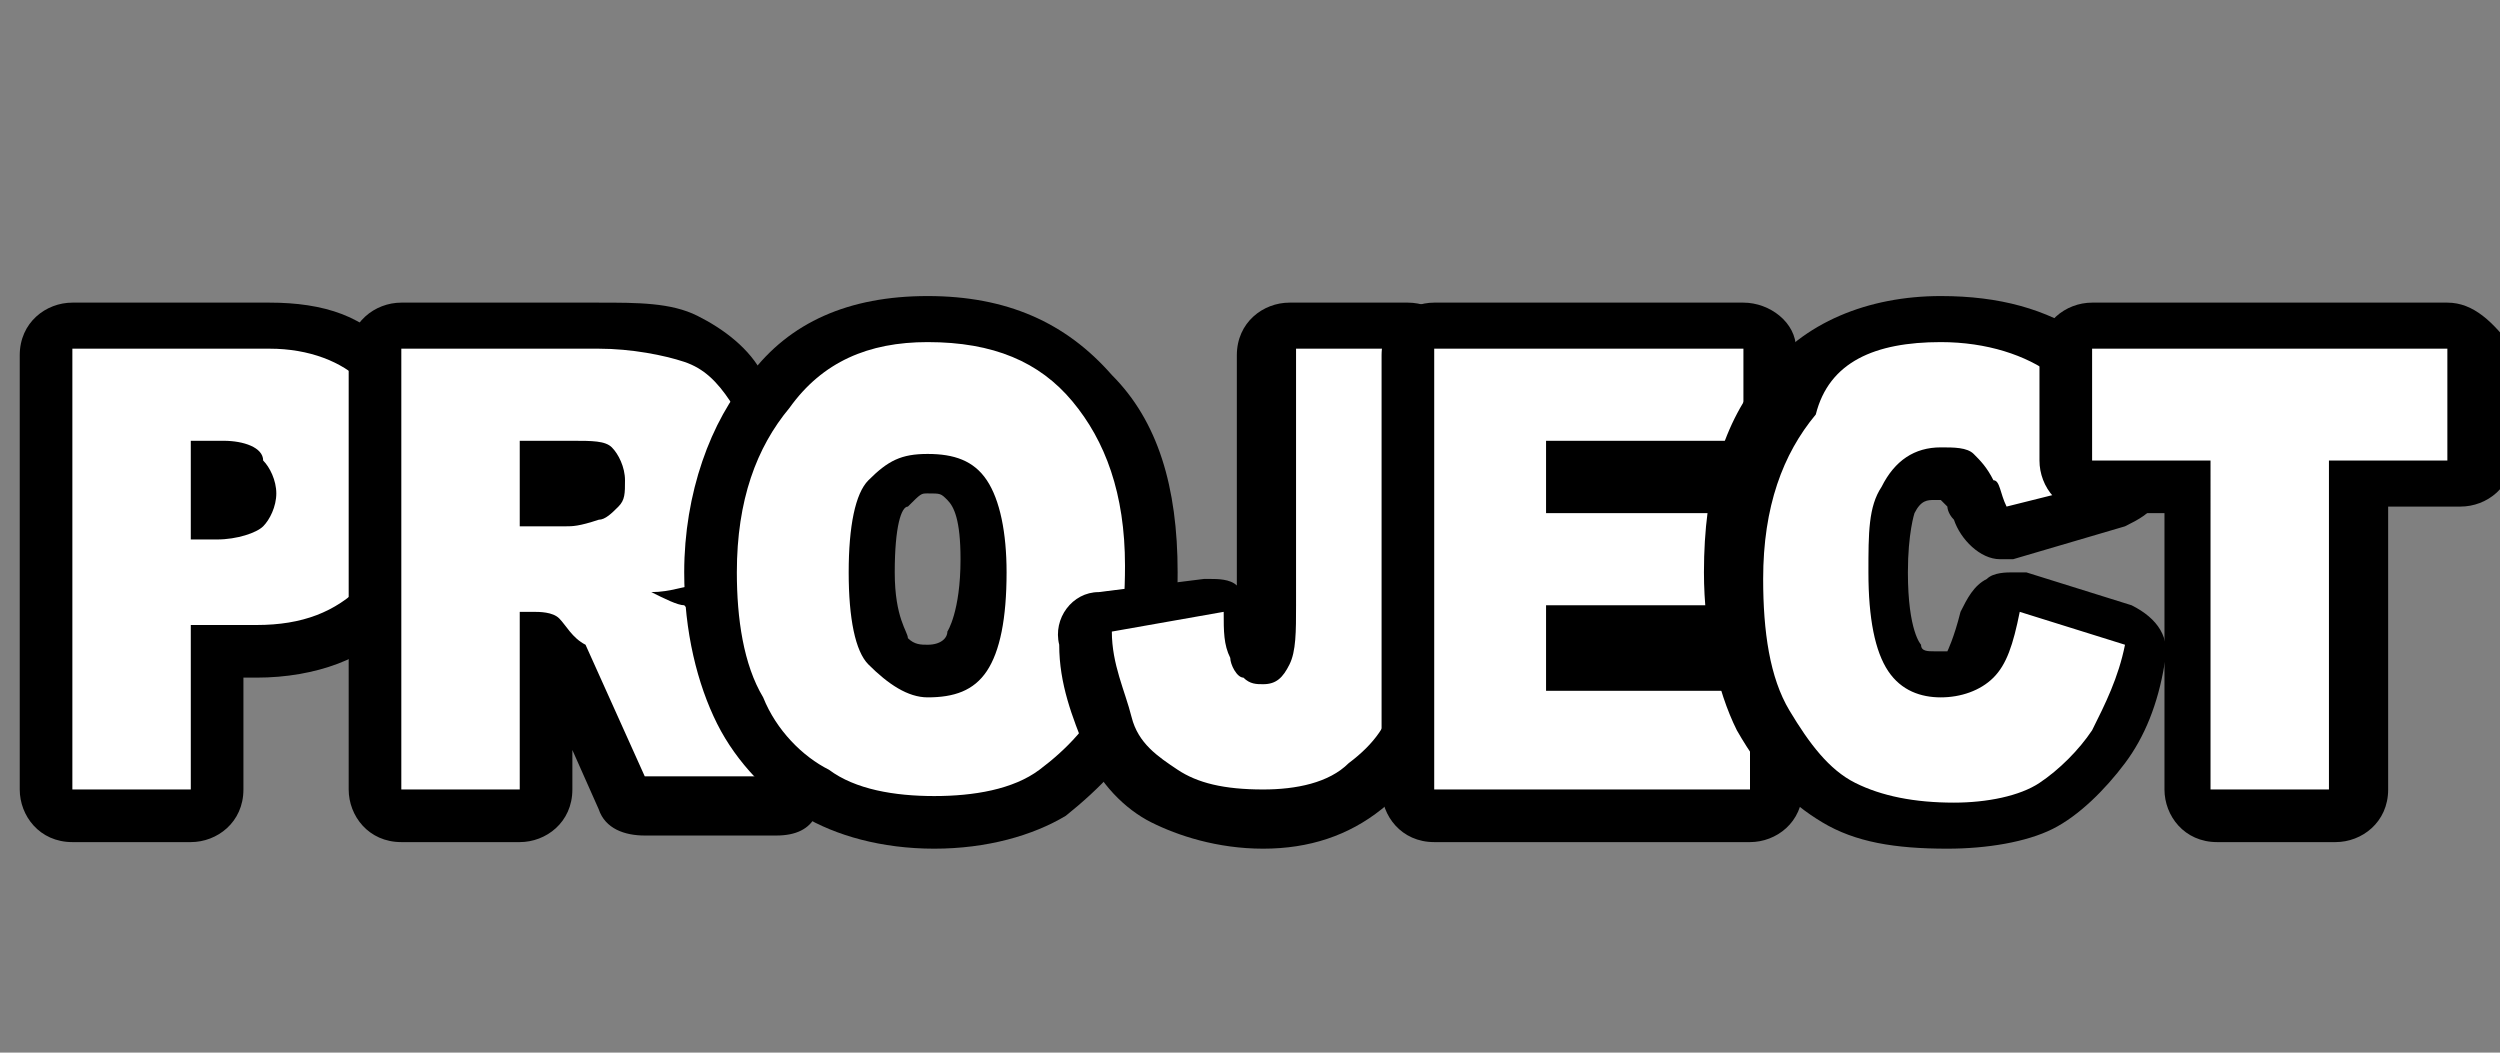 <?xml version="1.0" encoding="utf-8"?>
<!-- Generator: Adobe Illustrator 26.0.2, SVG Export Plug-In . SVG Version: 6.00 Build 0)  -->
<svg version="1.1"
	 id="svg3797" xmlns:cc="http://creativecommons.org/ns#" xmlns:dc="http://purl.org/dc/elements/1.1/" xmlns:inkscape="http://www.inkscape.org/namespaces/inkscape" xmlns:rdf="http://www.w3.org/1999/02/22-rdf-syntax-ns#" xmlns:sodipodi="http://sodipodi.sourceforge.net/DTD/sodipodi-0.dtd" xmlns:svg="http://www.w3.org/2000/svg"
	 xmlns="http://www.w3.org/2000/svg" xmlns:xlink="http://www.w3.org/1999/xlink" x="0px" y="0px" viewBox="0 0 38 16"
	 style="enable-background:new 0 0 38 16;" xml:space="preserve">
<rect x="0" y="0" width="38" height="16" fill="#808080" stroke="none"/>
<style type="text/css">
	.st0{fill:#FFFFFF;}
</style>
<sodipodi:namedview  bordercolor="#666666" borderopacity="1.0" id="base" inkscape:current-layer="layer1" inkscape:cx="15.936484" inkscape:cy="7.769728" inkscape:document-units="px" inkscape:grid-bbox="true" inkscape:pageopacity="0.0" inkscape:pageshadow="2" inkscape:window-height="1001" inkscape:window-maximized="1" inkscape:window-width="1920" inkscape:window-x="-9" inkscape:window-y="-9" inkscape:zoom="11.197802" pagecolor="#ffffff" showgrid="true">
	<inkscape:grid  empspacing="5" enabled="true" id="grid3805" snapvisiblegridlinesonly="true" type="xygrid" visible="true">
		</inkscape:grid>
</sodipodi:namedview>
<g>
	<g>
		<g>
			<path class="st0" d="M1.1,12.4c-0.2,0-0.4-0.2-0.4-0.4V5.3C0.7,5.1,0.9,5,1.1,5h2.9c0.7,0,1.3,0.2,1.7,0.7c0.4,0.4,0.6,1,0.6,1.8
				c0,0.8-0.2,1.4-0.6,1.8c-0.4,0.5-1,0.7-1.9,0.7H3.3V12c0,0.2-0.2,0.4-0.4,0.4H1.1z M3.3,7.8c0.3,0,0.4-0.1,0.5-0.1
				c0,0,0.1-0.1,0.1-0.3c0-0.1,0-0.2-0.1-0.3c0,0-0.1-0.1-0.4-0.1H3.3L3.3,7.8L3.3,7.8z"/>
			<path d="M4.1,5.3c0.6,0,1.1,0.2,1.4,0.5C5.8,6.2,6,6.7,6,7.4C6,8,5.8,8.6,5.5,8.9C5.1,9.3,4.6,9.5,3.9,9.5h-1V12H1.1V5.3H4.1
				 M2.9,8.2h0.4c0.3,0,0.6-0.1,0.7-0.2c0.1-0.1,0.2-0.3,0.2-0.5c0-0.2-0.1-0.4-0.2-0.5C4,6.8,3.7,6.7,3.4,6.7H2.9V8.2 M4.1,4.6H1.1
				c-0.4,0-0.8,0.3-0.8,0.8V12c0,0.4,0.3,0.8,0.8,0.8h1.8c0.4,0,0.8-0.3,0.8-0.8v-1.7h0.2c0.9,0,1.7-0.3,2.1-0.8
				c0.5-0.5,0.7-1.2,0.7-2.1c0-0.8-0.2-1.5-0.7-2C5.6,4.8,4.9,4.6,4.1,4.6L4.1,4.6z"/>
		</g>
		<g>
			<path class="st0" d="M9.8,12.4c-0.1,0-0.3-0.1-0.3-0.2l-0.9-2C8.4,9.9,8.3,9.8,8.3,9.8V12c0,0.2-0.2,0.4-0.4,0.4H6.1
				c-0.2,0-0.4-0.2-0.4-0.4V5.3C5.8,5.1,5.9,5,6.1,5h2.9c0.6,0,1.1,0.1,1.4,0.2c0.4,0.1,0.7,0.4,0.9,0.8c0.2,0.4,0.3,0.8,0.3,1.3
				c0,0.4-0.1,0.8-0.2,1.1c-0.2,0.3-0.4,0.6-0.7,0.8c0,0,0,0,0,0c0.1,0.1,0.1,0.2,0.2,0.3c0.1,0.2,0.2,0.4,0.3,0.5l0.9,1.9
				c0.1,0.1,0,0.2,0,0.4s-0.2,0.2-0.3,0.2H9.8z M8.7,7.6c0,0,0.1,0,0.4-0.1c0.1-0.1,0.1-0.2,0.1-0.2c0-0.1,0-0.2-0.1-0.2l0,0
				C9.1,7.1,9,7,8.7,7H8.3v0.6H8.7z"/>
			<path d="M9.1,5.3c0.5,0,1,0.1,1.3,0.2c0.3,0.1,0.5,0.3,0.7,0.6c0.2,0.3,0.3,0.7,0.3,1.1c0,0.4-0.1,0.7-0.2,1
				c-0.1,0.3-0.3,0.5-0.6,0.7C10.4,8.9,10.2,9,9.9,9c0.2,0.1,0.4,0.2,0.5,0.2c0.1,0.1,0.2,0.2,0.3,0.3c0.1,0.2,0.2,0.3,0.2,0.4
				l0.9,1.9h-2l-0.9-2C8.7,9.7,8.6,9.5,8.5,9.4C8.4,9.3,8.2,9.3,8.1,9.3H7.9V12H6.1V5.3H9.1 M7.9,8h0.7c0.1,0,0.2,0,0.5-0.1
				c0.1,0,0.2-0.1,0.3-0.2c0.1-0.1,0.1-0.2,0.1-0.4c0-0.2-0.1-0.4-0.2-0.5C9.2,6.7,9,6.7,8.7,6.7H7.9V8 M9.1,4.6H6.1
				c-0.4,0-0.8,0.3-0.8,0.8V12c0,0.4,0.3,0.8,0.8,0.8h1.8c0.4,0,0.8-0.3,0.8-0.8v-0.6l0.4,0.9c0.1,0.3,0.4,0.4,0.7,0.4h2
				c0.3,0,0.5-0.1,0.6-0.3s0.2-0.5,0.1-0.7l-0.9-1.9c-0.1-0.1-0.2-0.3-0.3-0.5c0,0,0,0,0,0c0.2-0.2,0.4-0.4,0.5-0.7
				C12,8.1,12,7.7,12,7.2c0-0.6-0.1-1.1-0.4-1.5C11.4,5.3,11,5,10.6,4.8C10.2,4.6,9.7,4.6,9.1,4.6L9.1,4.6z"/>
		</g>
		<g>
			<path class="st0" d="M14.2,12.5c-0.7,0-1.3-0.1-1.8-0.4c-0.5-0.3-0.9-0.7-1.2-1.3c-0.3-0.6-0.4-1.3-0.4-2.1
				c0-1.2,0.3-2.1,0.9-2.8c0.6-0.7,1.4-1,2.5-1c1.1,0,1.9,0.3,2.5,1c0.6,0.7,0.9,1.6,0.9,2.7c0,0.8-0.1,1.5-0.4,2.1
				c-0.3,0.6-0.6,1-1.1,1.3C15.5,12.3,14.9,12.5,14.2,12.5z M14.1,7.1c-0.2,0-0.4,0.1-0.6,0.3c-0.1,0.2-0.3,0.5-0.3,1.2
				c0,0.7,0.1,1.1,0.2,1.2c0.1,0.2,0.3,0.3,0.6,0.3c0.3,0,0.4-0.1,0.6-0.3C14.8,9.8,15,9.4,15,8.6c0-0.5-0.1-0.9-0.3-1.1
				C14.6,7.2,14.4,7.1,14.1,7.1z"/>
			<path d="M14.1,5.2c1,0,1.7,0.3,2.2,0.9c0.5,0.6,0.8,1.4,0.8,2.5c0,0.8-0.1,1.4-0.3,1.9c-0.2,0.5-0.6,0.9-1,1.2
				c-0.4,0.3-1,0.4-1.6,0.4c-0.6,0-1.2-0.1-1.6-0.4c-0.4-0.2-0.8-0.6-1-1.1c-0.3-0.5-0.4-1.2-0.4-1.9c0-1.1,0.3-1.9,0.8-2.5
				C12.5,5.5,13.2,5.2,14.1,5.2 M14.1,10.6c0.4,0,0.7-0.1,0.9-0.4c0.2-0.3,0.3-0.8,0.3-1.5c0-0.6-0.1-1.1-0.3-1.4
				c-0.2-0.3-0.5-0.4-0.9-0.4c-0.4,0-0.6,0.1-0.9,0.4C13,7.5,12.9,8,12.9,8.7c0,0.7,0.1,1.2,0.3,1.4C13.5,10.4,13.8,10.6,14.1,10.6
				 M14.1,4.5c-1.2,0-2.1,0.4-2.7,1.2c-0.6,0.7-1,1.8-1,3c0,0.9,0.2,1.7,0.5,2.3c0.3,0.6,0.8,1.1,1.3,1.4c0.5,0.3,1.2,0.5,2,0.5
				c0.8,0,1.5-0.2,2-0.5c0.5-0.4,1-0.9,1.3-1.5c0.3-0.6,0.4-1.3,0.4-2.2c0-1.3-0.3-2.3-1-3C16.2,4.9,15.3,4.5,14.1,4.5L14.1,4.5z
				 M14.1,9.8c-0.1,0-0.2,0-0.3-0.1c0-0.1-0.2-0.3-0.2-1c0-0.7,0.1-1,0.2-1C14,7.5,14,7.5,14.1,7.5c0.2,0,0.2,0,0.3,0.1
				c0.1,0.1,0.2,0.3,0.2,0.9c0,0.8-0.2,1.1-0.2,1.1C14.4,9.7,14.3,9.8,14.1,9.8L14.1,9.8z"/>
		</g>
		<g>
			<path class="st0" d="M19.2,12.5c-0.7,0-1.2-0.1-1.5-0.3c-0.4-0.2-0.7-0.5-0.9-1c-0.2-0.4-0.3-0.9-0.3-1.4c0-0.2,0.1-0.4,0.3-0.4
				l1.7-0.3c0,0,0,0,0.1,0c0.1,0,0.2,0,0.2,0.1c0.1,0.1,0.1,0.2,0.1,0.3c0,0.3,0,0.5,0.1,0.6c0,0.1,0.1,0.1,0.1,0.2
				c0.1,0,0.1,0,0.1-0.1c0-0.1,0.1-0.2,0.1-0.7V5.3c0-0.2,0.2-0.4,0.4-0.4h1.8c0.2,0,0.4,0.2,0.4,0.4v3.6c0,0.8-0.1,1.4-0.2,1.8
				c-0.1,0.5-0.4,0.9-0.8,1.2C20.4,12.3,19.8,12.5,19.2,12.5z"/>
			<path d="M21.4,5.3v3.6c0,0.8-0.1,1.3-0.2,1.7c-0.1,0.4-0.3,0.7-0.7,1c-0.3,0.3-0.8,0.4-1.3,0.4c-0.6,0-1-0.1-1.3-0.3
				c-0.3-0.2-0.6-0.4-0.7-0.8s-0.3-0.8-0.3-1.3l1.7-0.3c0,0.3,0,0.5,0.1,0.7c0,0.1,0.1,0.3,0.2,0.3c0.1,0.1,0.2,0.1,0.3,0.1
				c0.2,0,0.3-0.1,0.4-0.3c0.1-0.2,0.1-0.5,0.1-0.9V5.3H21.4 M21.4,4.6h-1.8c-0.4,0-0.8,0.3-0.8,0.8v3.5c-0.1-0.1-0.3-0.1-0.4-0.1
				c0,0-0.1,0-0.1,0L16.7,9C16.3,9,16,9.4,16.1,9.8c0,0.6,0.2,1.1,0.4,1.6c0.2,0.5,0.6,0.9,1,1.1c0.4,0.2,1,0.4,1.7,0.4
				c0.7,0,1.3-0.2,1.8-0.6c0.5-0.4,0.8-0.8,1-1.4c0.1-0.5,0.2-1.1,0.2-1.9V5.3C22.2,4.9,21.8,4.6,21.4,4.6L21.4,4.6z"/>
		</g>
		<g>
			<path class="st0" d="M21.8,12.4c-0.2,0-0.4-0.2-0.4-0.4V5.3c0-0.2,0.2-0.4,0.4-0.4h4.7c0.2,0,0.4,0.2,0.4,0.4v1.4
				c0,0.2-0.2,0.4-0.4,0.4h-2.6v0.3h2.4c0.2,0,0.4,0.2,0.4,0.4v1.4c0,0.2-0.2,0.4-0.4,0.4h-2.4v0.6h2.7c0.2,0,0.4,0.2,0.4,0.4V12
				c0,0.2-0.2,0.4-0.4,0.4H21.8z"/>
			<path d="M26.5,5.3v1.4h-3v1.1h2.8v1.4h-2.8v1.3h3.1V12h-4.8V5.3H26.5 M26.5,4.6h-4.7c-0.4,0-0.8,0.3-0.8,0.8V12
				c0,0.4,0.3,0.8,0.8,0.8h4.8c0.4,0,0.8-0.3,0.8-0.8v-1.5c0-0.4-0.2-0.7-0.6-0.7c0.2-0.1,0.3-0.3,0.3-0.6V7.8c0-0.2,0-0.3-0.1-0.4
				c0.2-0.1,0.3-0.4,0.3-0.6V5.3C27.3,4.9,26.9,4.6,26.5,4.6L26.5,4.6z"/>
		</g>
		<g>
			<path class="st0" d="M29.5,12.5c-0.7,0-1.3-0.1-1.7-0.4c-0.5-0.2-0.9-0.7-1.2-1.3c-0.3-0.6-0.5-1.3-0.5-2.2
				c0-1.2,0.3-2.1,0.8-2.8c0.6-0.7,1.4-1,2.4-1c0.8,0,1.5,0.2,1.9,0.6c0.5,0.4,0.8,1,1,1.7c0,0.1,0,0.2,0,0.3c0,0.1-0.1,0.2-0.2,0.2
				L30.6,8c0,0-0.1,0-0.1,0c-0.2,0-0.3-0.1-0.4-0.3C30.1,7.6,30,7.5,30,7.4c-0.1-0.1-0.1-0.2-0.2-0.2c-0.1-0.1-0.2-0.1-0.3-0.1
				c-0.3,0-0.4,0.1-0.6,0.4c-0.1,0.2-0.2,0.5-0.2,1.1c0,0.9,0.1,1.2,0.2,1.3c0.1,0.2,0.3,0.3,0.5,0.3c0.3,0,0.4-0.1,0.5-0.2
				c0.1-0.2,0.2-0.4,0.3-0.8c0-0.1,0.1-0.2,0.2-0.3c0.1,0,0.1-0.1,0.2-0.1c0,0,0.1,0,0.1,0l1.6,0.5c0.2,0.1,0.3,0.2,0.2,0.4
				c-0.1,0.5-0.3,1-0.5,1.4c-0.3,0.4-0.6,0.7-1,0.9C30.6,12.4,30.1,12.5,29.5,12.5z"/>
			<path d="M29.5,5.2c0.7,0,1.3,0.2,1.7,0.5c0.4,0.3,0.7,0.9,0.9,1.6l-1.6,0.4c-0.1-0.2-0.1-0.4-0.2-0.4C30.2,7.1,30.1,7,30,6.9
				c-0.1-0.1-0.3-0.1-0.5-0.1c-0.4,0-0.7,0.2-0.9,0.6c-0.2,0.3-0.2,0.7-0.2,1.3c0,0.7,0.1,1.2,0.3,1.5c0.2,0.3,0.5,0.4,0.8,0.4
				c0.3,0,0.6-0.1,0.8-0.3c0.2-0.2,0.3-0.5,0.4-1l1.6,0.5c-0.1,0.5-0.3,0.9-0.5,1.3c-0.2,0.3-0.5,0.6-0.8,0.8
				c-0.3,0.2-0.8,0.3-1.3,0.3c-0.6,0-1.1-0.1-1.5-0.3c-0.4-0.2-0.7-0.6-1-1.1c-0.3-0.5-0.4-1.2-0.4-2c0-1.1,0.3-1.9,0.8-2.5
				C27.8,5.5,28.5,5.2,29.5,5.2 M29.5,4.5c-1.1,0-2.1,0.4-2.7,1.2c-0.6,0.7-0.9,1.7-0.9,3c0,0.9,0.2,1.8,0.5,2.4
				c0.4,0.7,0.8,1.1,1.3,1.4c0.5,0.3,1.1,0.4,1.9,0.4c0.6,0,1.2-0.1,1.6-0.3c0.4-0.2,0.8-0.6,1.1-1c0.3-0.4,0.5-0.9,0.6-1.5
				c0.1-0.4-0.1-0.7-0.5-0.9l-1.6-0.5c-0.1,0-0.2,0-0.2,0c-0.1,0-0.3,0-0.4,0.1c-0.2,0.1-0.3,0.3-0.4,0.5c-0.1,0.4-0.2,0.6-0.2,0.6
				c0,0-0.1,0-0.2,0c-0.1,0-0.2,0-0.2-0.1c0,0-0.2-0.2-0.2-1.1c0-0.6,0.1-0.9,0.1-0.9c0.1-0.2,0.2-0.2,0.3-0.2c0.1,0,0.1,0,0.1,0
				c0,0,0.1,0.1,0.1,0.1c0,0,0,0.1,0.1,0.2c0.1,0.3,0.4,0.6,0.7,0.6c0.1,0,0.1,0,0.2,0L32.3,8c0.2-0.1,0.4-0.2,0.5-0.4
				c0.1-0.2,0.1-0.4,0.1-0.6c-0.2-0.8-0.6-1.5-1.2-1.9C31.1,4.7,30.4,4.5,29.5,4.5L29.5,4.5z"/>
		</g>
		<g>
			<path class="st0" d="M33.6,12.4c-0.2,0-0.4-0.2-0.4-0.4V7.3h-1.4c-0.2,0-0.4-0.2-0.4-0.4V5.3c0-0.2,0.2-0.4,0.4-0.4h5.4
				c0.2,0,0.4,0.2,0.4,0.4V7c0,0.2-0.2,0.4-0.4,0.4h-1.4V12c0,0.2-0.2,0.4-0.4,0.4H33.6z"/>
			<path d="M37.2,5.3V7h-1.8v5h-1.8V7h-1.8V5.3H37.2 M37.2,4.6h-5.4c-0.4,0-0.8,0.3-0.8,0.8V7c0,0.4,0.3,0.8,0.8,0.8h1.1V12
				c0,0.4,0.3,0.8,0.8,0.8h1.8c0.4,0,0.8-0.3,0.8-0.8V7.7h1.1c0.4,0,0.8-0.3,0.8-0.8V5.3C37.9,4.9,37.6,4.6,37.2,4.6L37.2,4.6z"/>
		</g>
	</g>
</g>
</svg>

